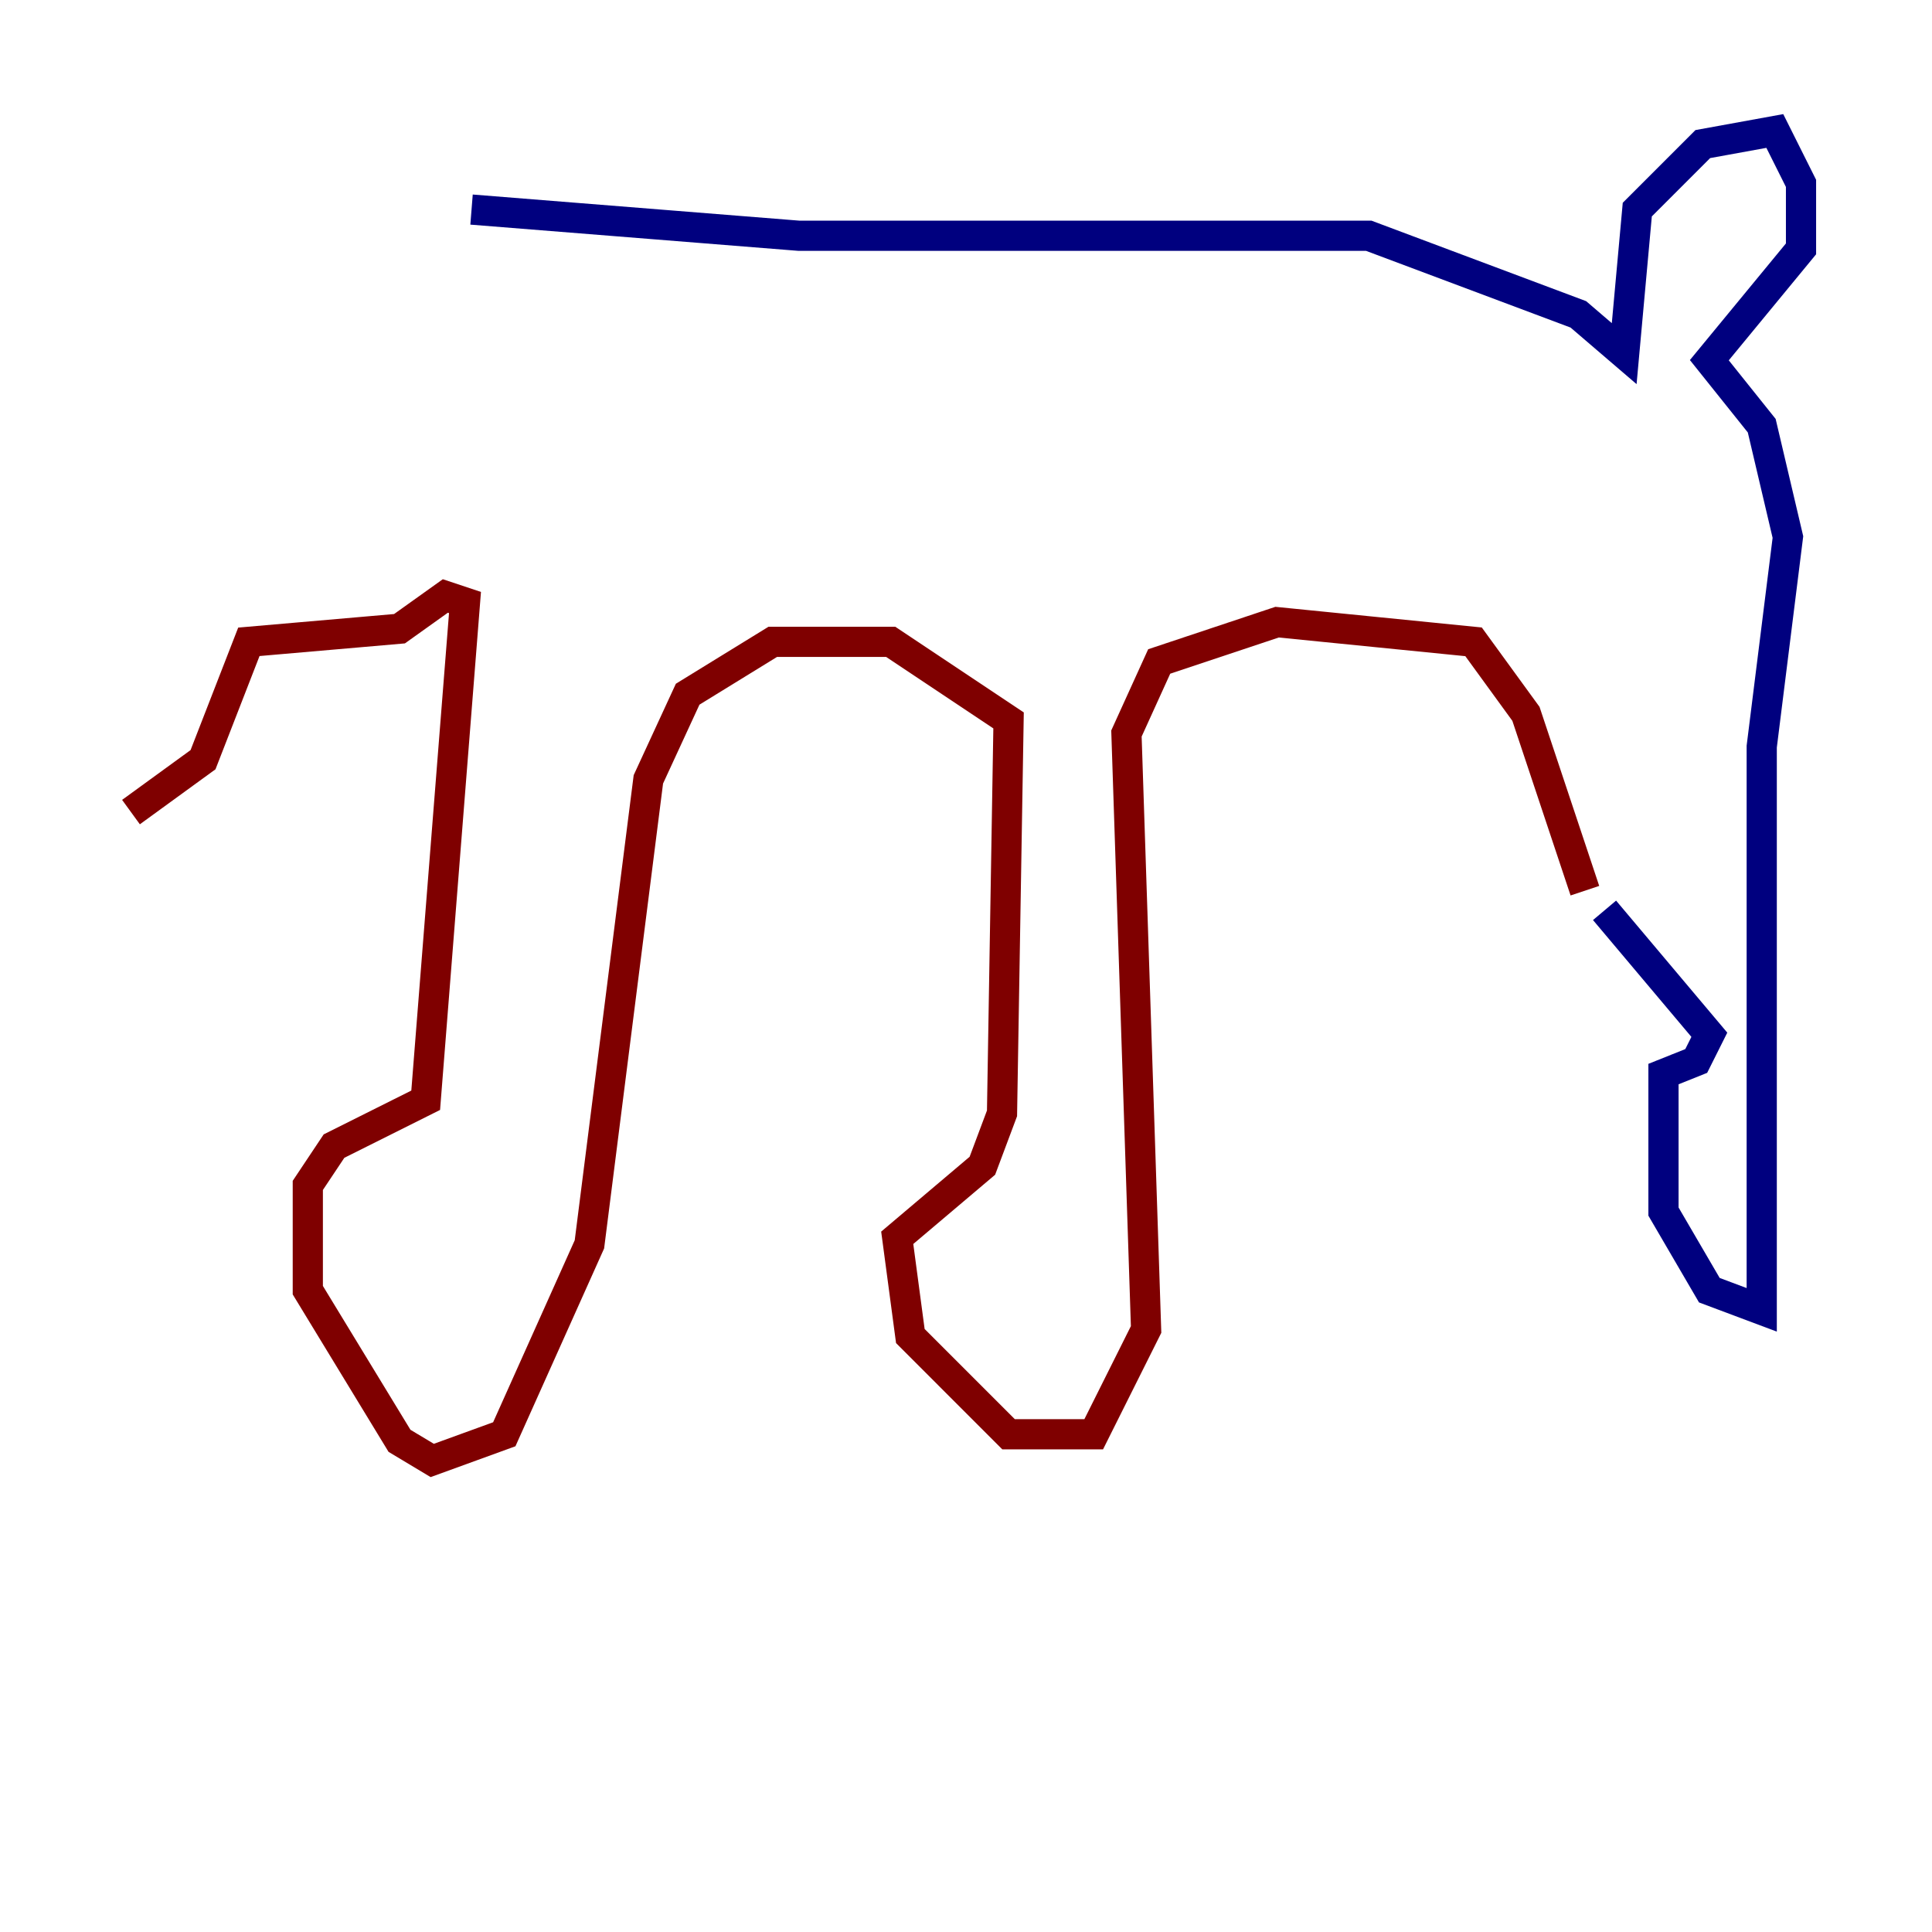 <?xml version="1.0" encoding="utf-8" ?>
<svg baseProfile="tiny" height="128" version="1.2" viewBox="0,0,128,128" width="128" xmlns="http://www.w3.org/2000/svg" xmlns:ev="http://www.w3.org/2001/xml-events" xmlns:xlink="http://www.w3.org/1999/xlink"><defs /><polyline fill="none" points="31.241,13.885 52.936,15.62 90.685,15.62 104.57,20.827 107.607,23.43 108.475,13.885 112.814,9.546 117.586,8.678 119.322,12.149 119.322,16.488 113.248,23.864 116.719,28.203 118.454,35.58 116.719,49.464 116.719,86.78 113.248,85.478 110.21,80.271 110.21,71.159 112.38,70.291 113.248,68.556 106.305,60.312" stroke="#00007f" stroke-width="2" /><polyline fill="none" points="105.003,59.01 101.098,47.295 97.627,42.522 84.61,41.22 76.8,43.824 74.63,48.597 75.932,88.081 72.461,95.024 66.82,95.024 60.312,88.515 59.444,82.007 65.085,77.234 66.386,73.763 66.82,47.729 59.01,42.522 51.2,42.522 45.559,45.993 42.956,51.634 39.051,82.441 33.41,95.024 28.637,96.759 26.468,95.458 20.393,85.478 20.393,78.536 22.129,75.932 28.203,72.895 30.807,39.919 29.505,39.485 26.468,41.654 16.488,42.522 13.451,50.332 8.678,53.803" stroke="#7f0000" stroke-width="2" /></svg>